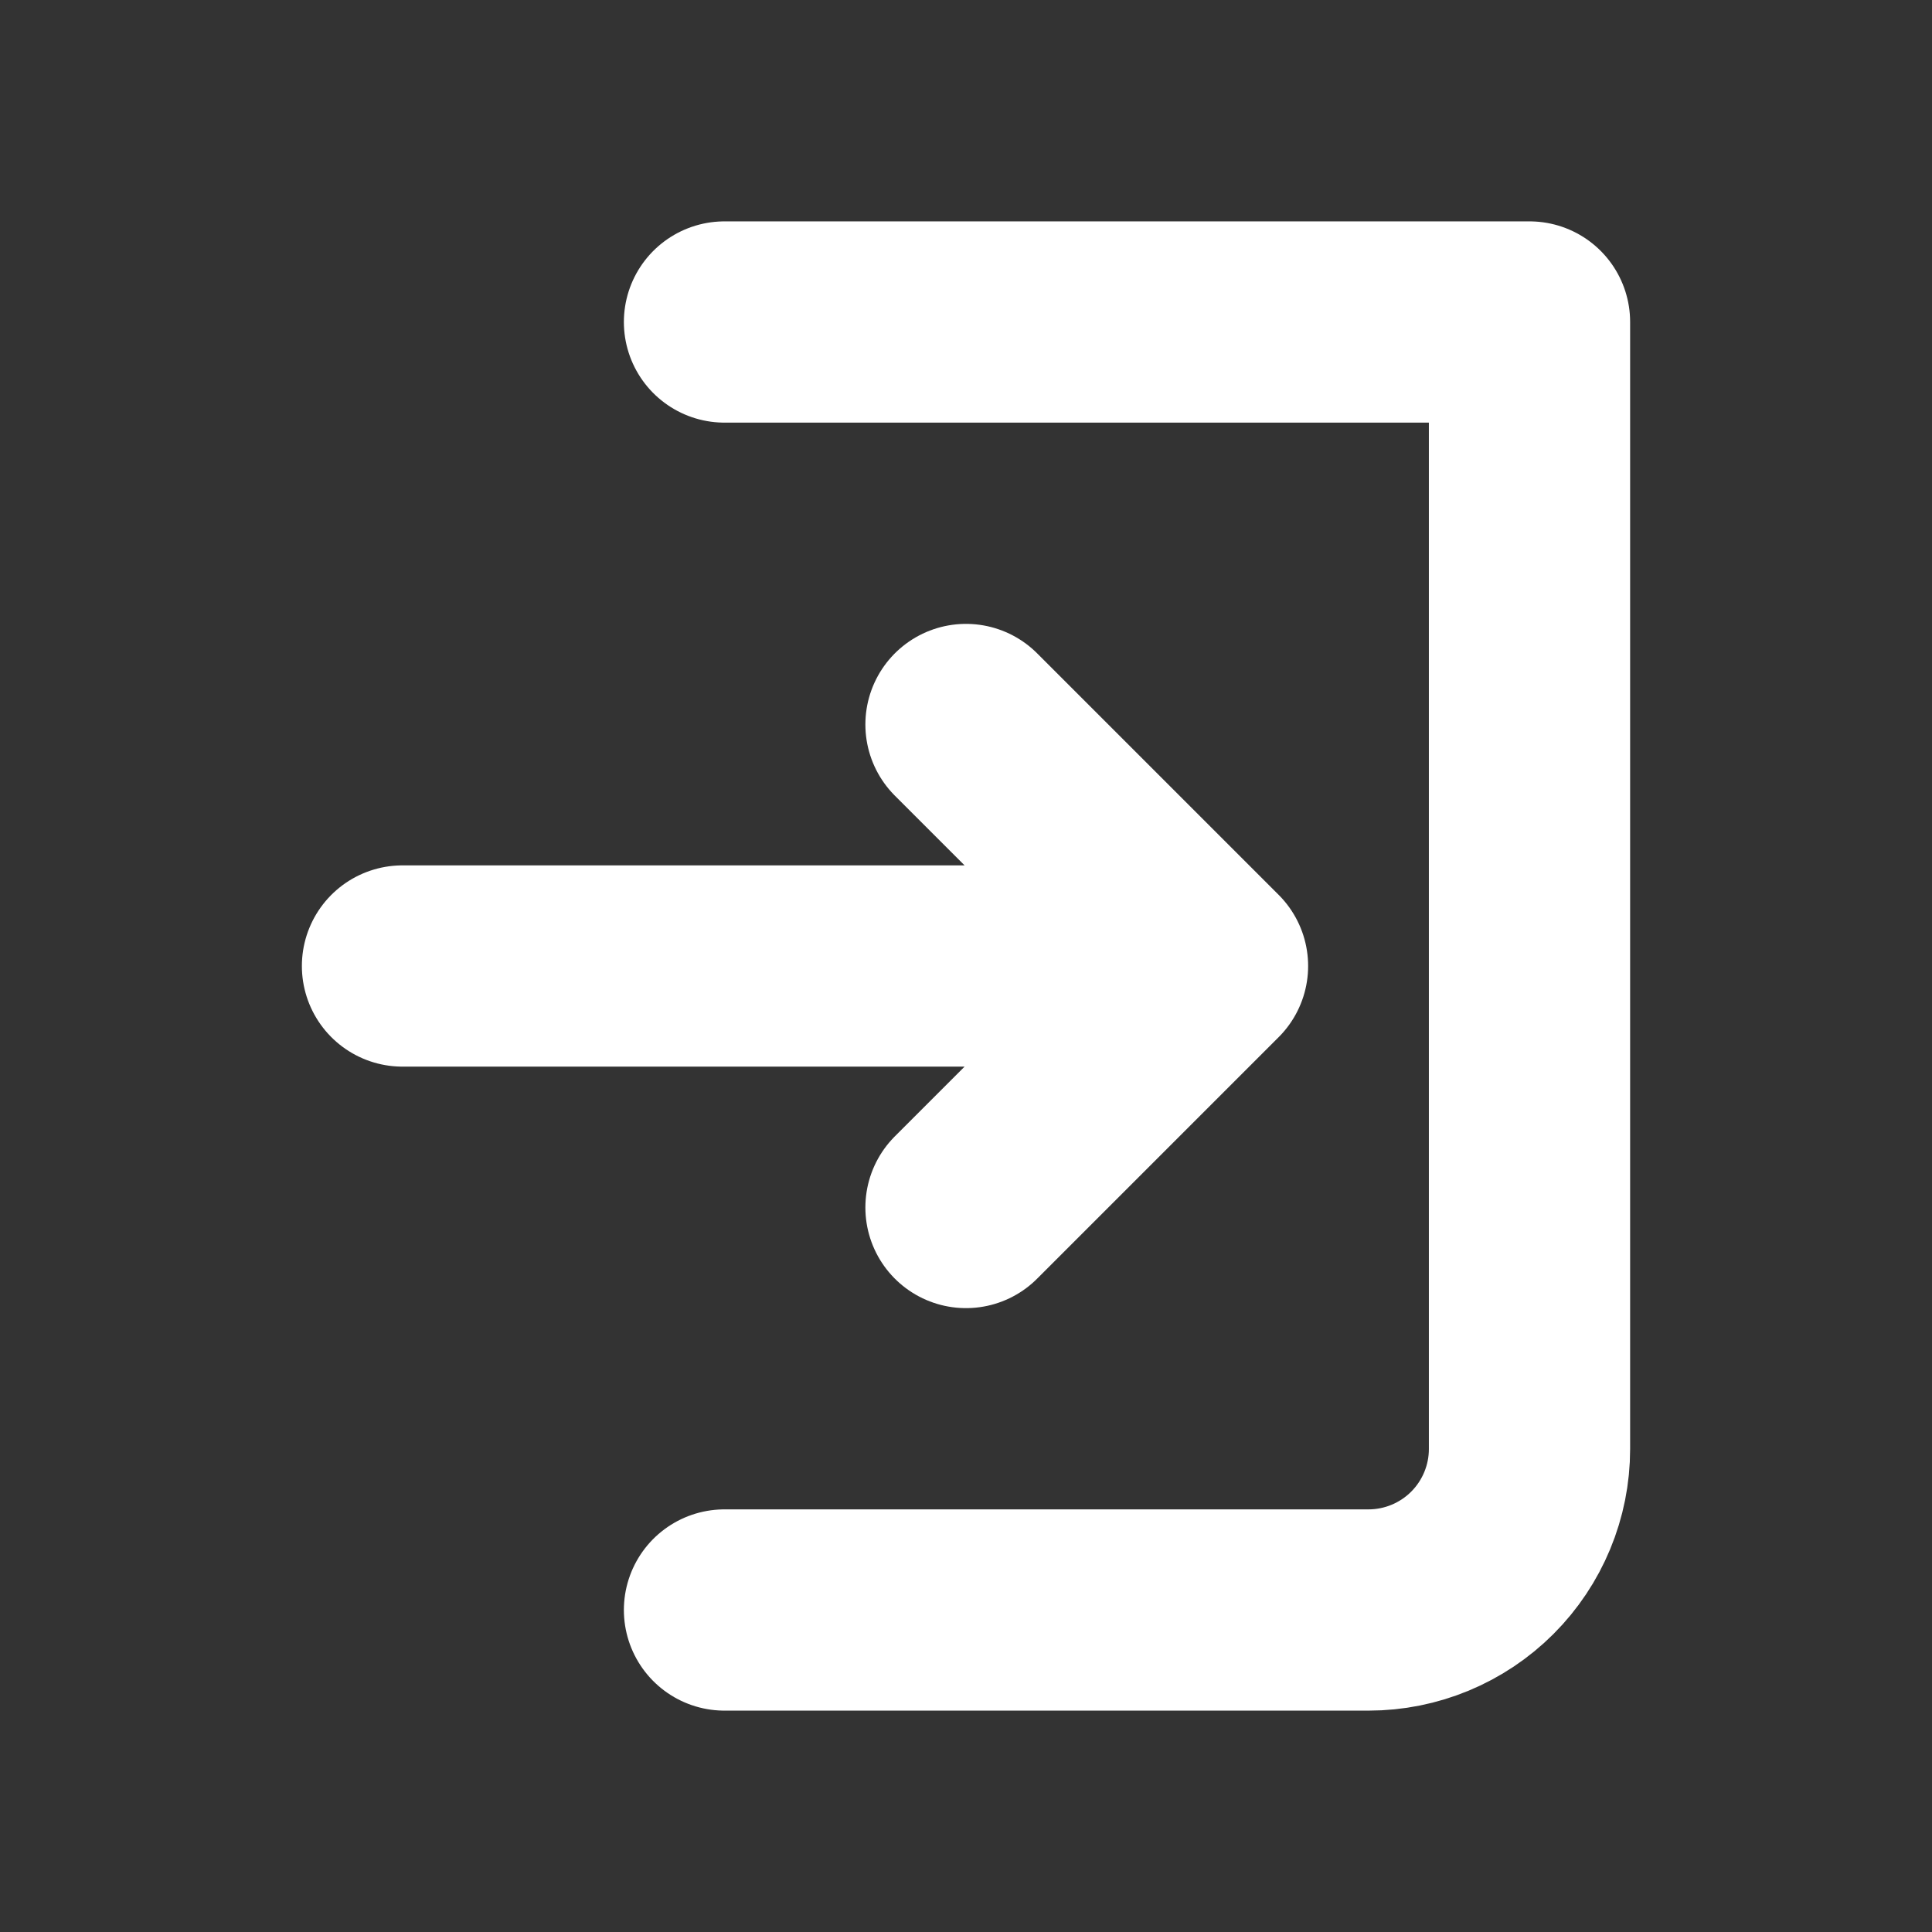 <svg width="24" height="24" viewBox="0 0 24 24" fill="none" xmlns="http://www.w3.org/2000/svg">
<rect x="0" y="0" width="24" height="24" fill="#333333" stroke="none"/>
<path d="M9 4H19V18C19 18.53 18.789 19.039 18.414 19.414C18.039 19.789 17.53 20 17 20H9M12 15L15 12M15 12L12 9M15 12H5" stroke="white" stroke-width="2.5" stroke-linecap="round" stroke-linejoin="round"/>
</svg>
